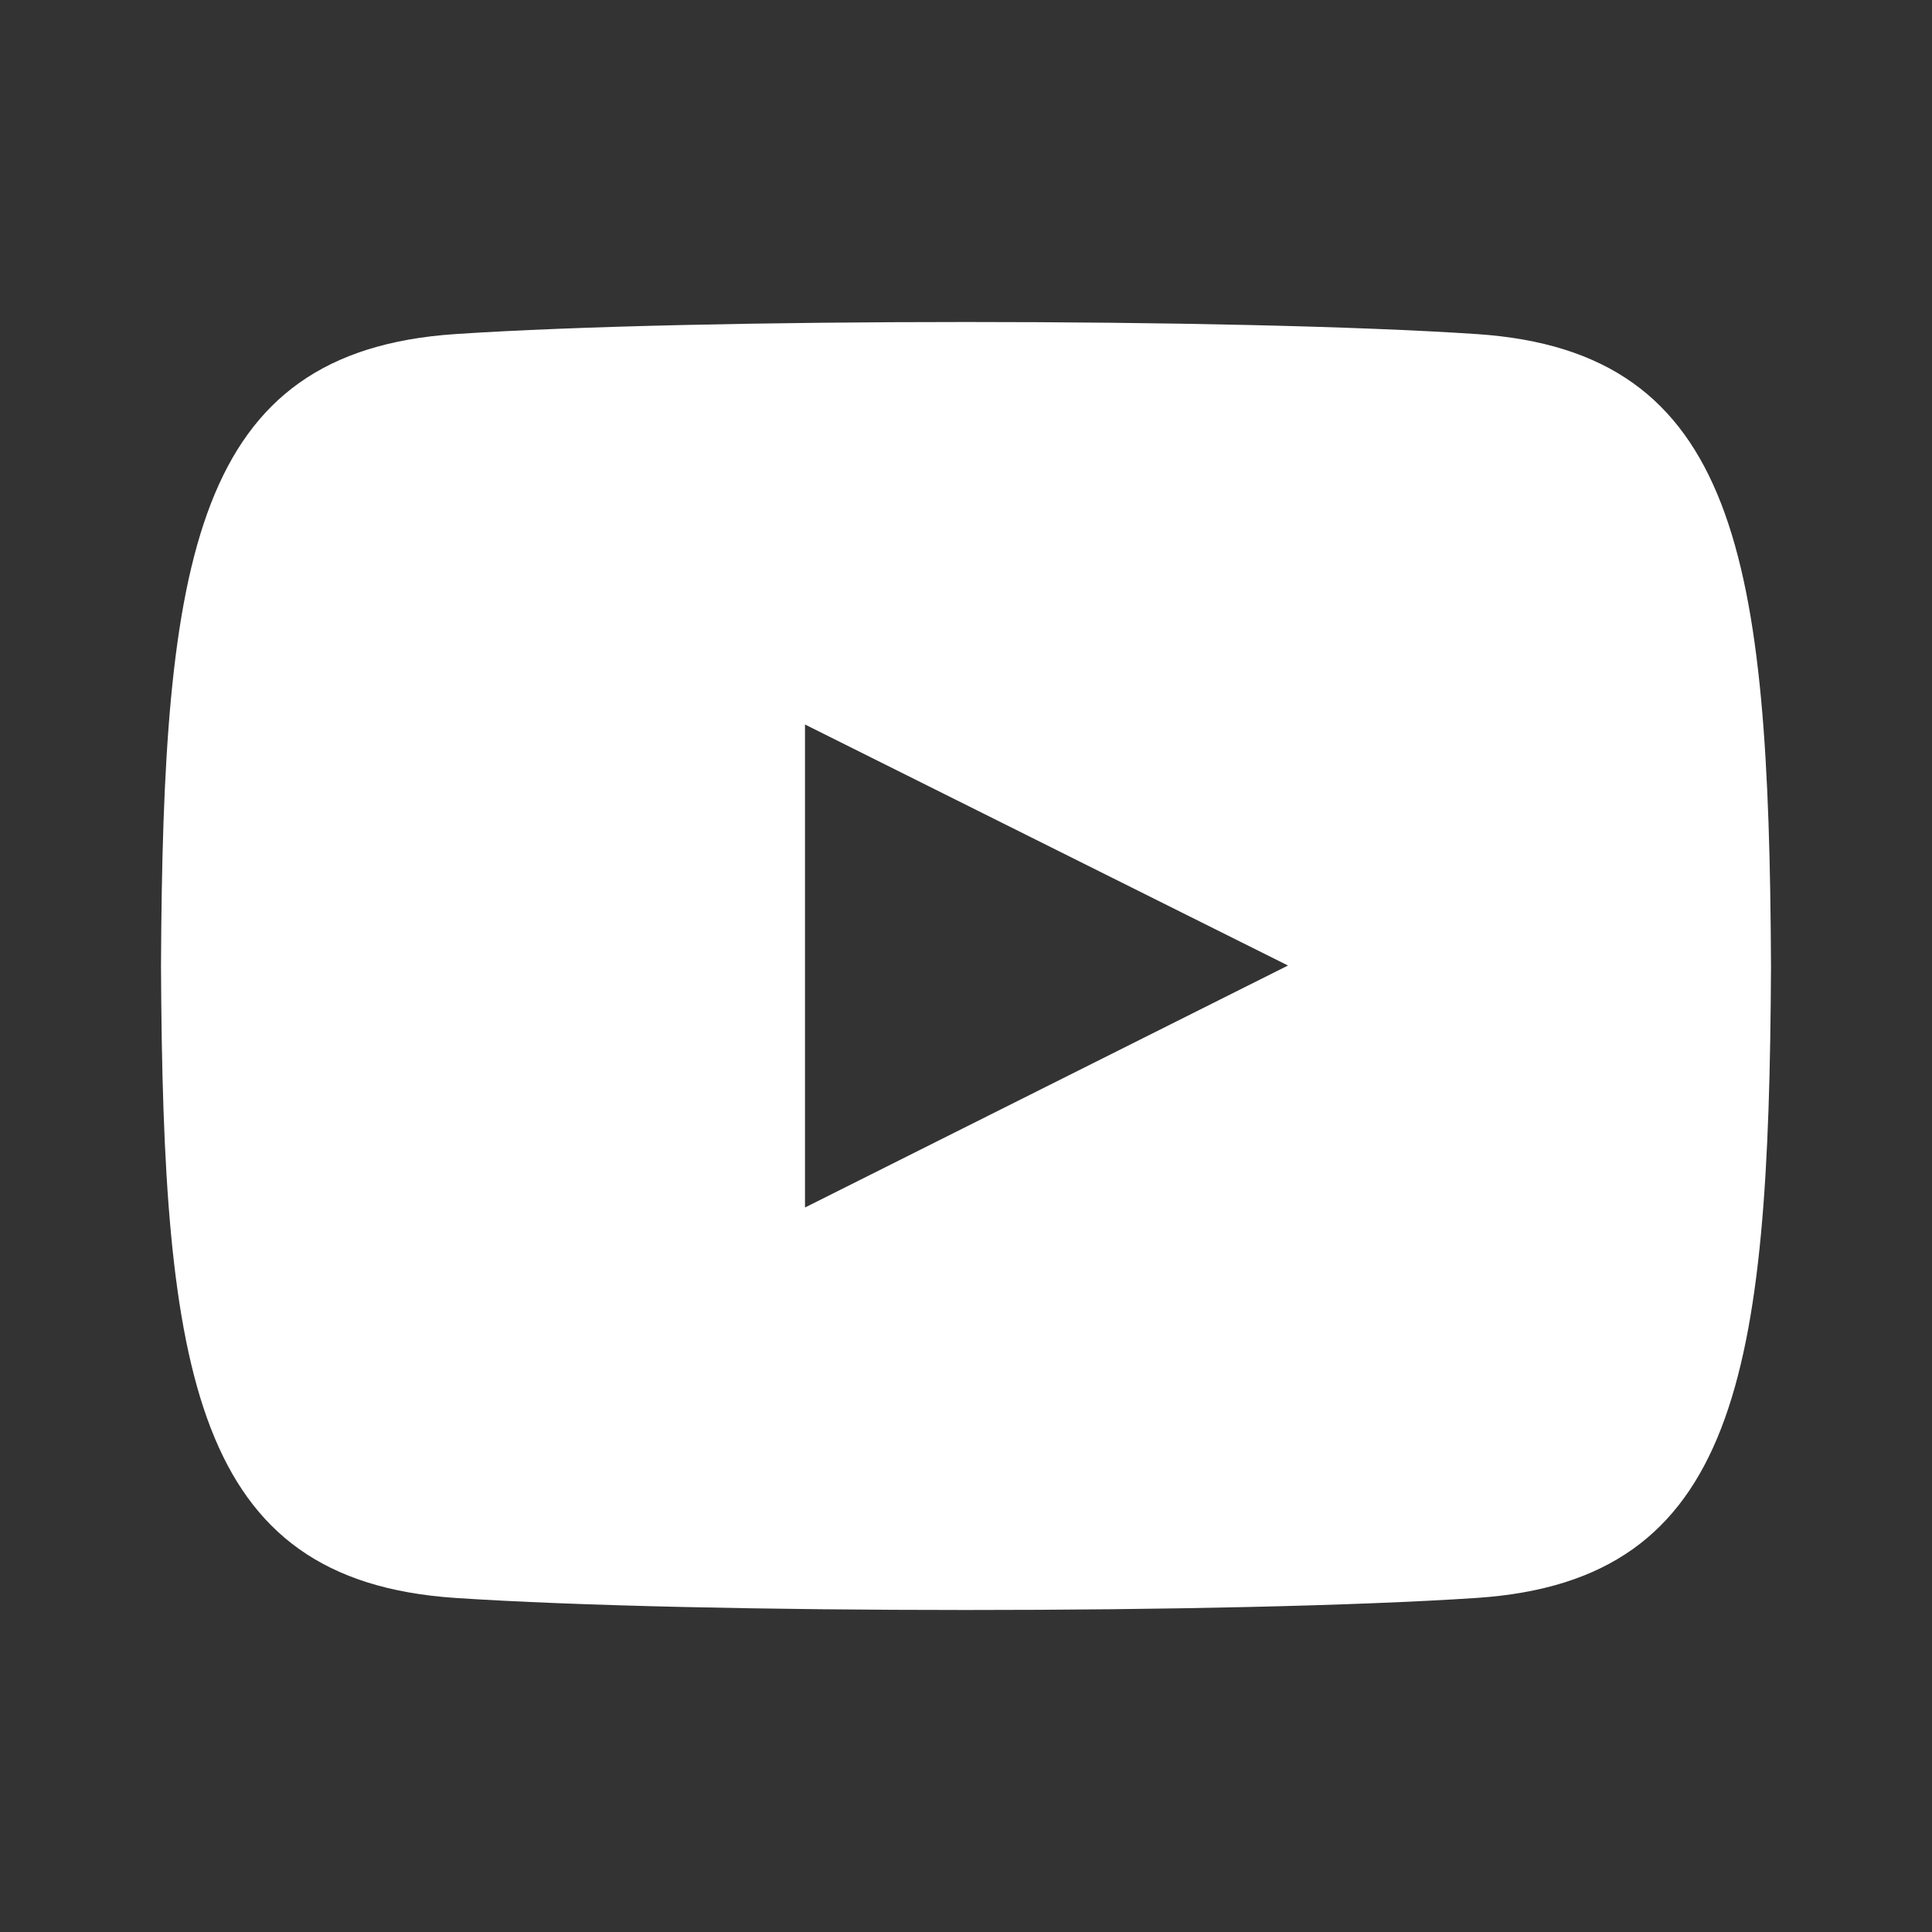 <svg xmlns:xlink="http://www.w3.org/1999/xlink" xmlns="http://www.w3.org/2000/svg" width="24" height="24" viewBox="0 0 24 24">
    <rect x="0" y="0" width="24" height="24" fill="#333333" stroke="none"/>
    <g fill="#FFF">
        <path fill="#FFF" fill-opacity="0" d="M6 6H18V18H6z"/>
        <path fill="#FFF" d="M5.655 4.15c2.999-.2 9.688-.2 12.691 0 3.25.218 3.629 2.793 3.654 7.85-.025 5.066-.407 7.632-3.655 7.85-3.004.2-9.692.2-12.691 0C2.404 19.632 2.025 17.057 2 12c.025-5.066.408-7.632 3.655-7.85zM10 9v6l6-3.006L10 9z"/>
    </g>
</svg>